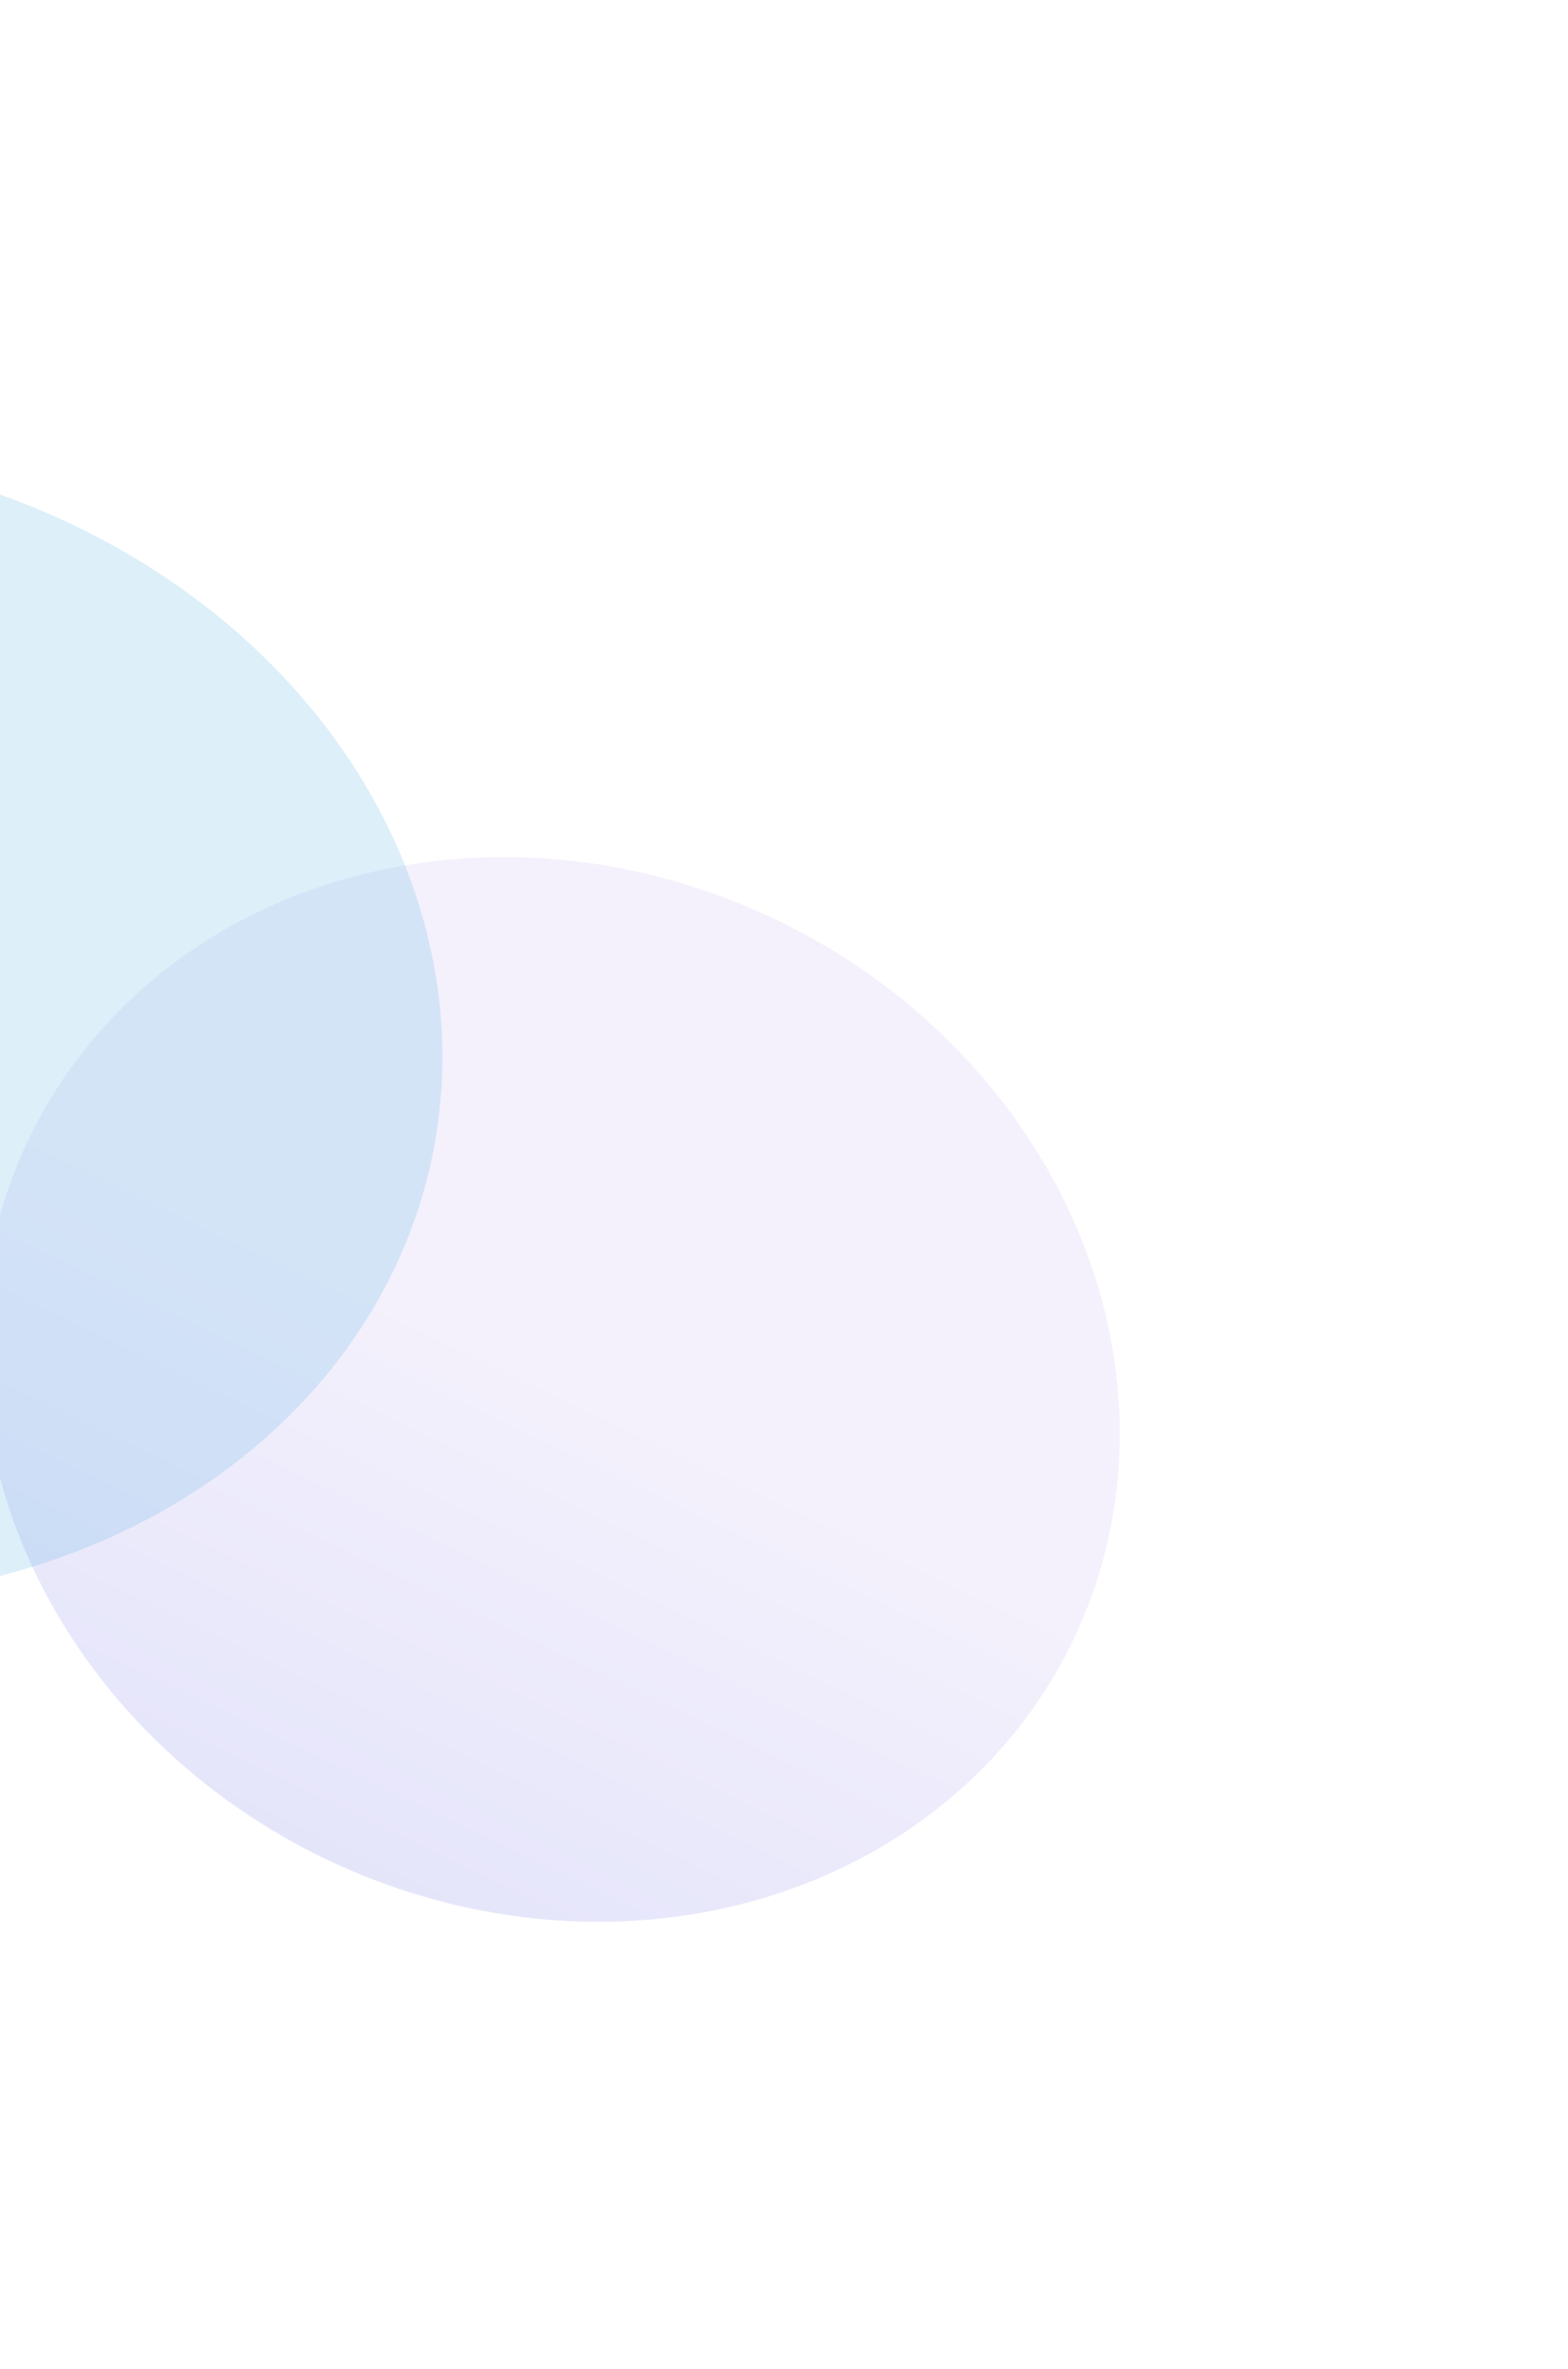 <svg width="600" height="906" viewBox="0 0 600 906" fill="none" xmlns="http://www.w3.org/2000/svg">
<g filter="url(#filter0_f_34_128)">
<ellipse rx="221.589" ry="199.204" transform="matrix(-0.902 -0.432 -0.432 0.902 210.86 531.373)" fill="url(#paint0_linear_34_128)" fill-opacity="0.2"/>
</g>
<g filter="url(#filter1_f_34_128)">
<ellipse rx="255.877" ry="218.507" transform="matrix(-0.983 -0.183 -0.183 0.983 -85.393 391.723)" fill="#55B2E5" fill-opacity="0.2"/>
</g>
<defs>
<filter id="filter0_f_34_128" x="-177.791" y="156.773" width="777.3" height="749.2" filterUnits="userSpaceOnUse" color-interpolation-filters="sRGB">
<feFlood flood-opacity="0" result="BackgroundImageFix"/>
<feBlend mode="normal" in="SourceGraphic" in2="BackgroundImageFix" result="shape"/>
<feGaussianBlur stdDeviation="85.5" result="effect1_foregroundBlur_34_128"/>
</filter>
<filter id="filter1_f_34_128" x="-511.141" y="0.81" width="851.495" height="781.826" filterUnits="userSpaceOnUse" color-interpolation-filters="sRGB">
<feFlood flood-opacity="0" result="BackgroundImageFix"/>
<feBlend mode="normal" in="SourceGraphic" in2="BackgroundImageFix" result="shape"/>
<feGaussianBlur stdDeviation="85.5" result="effect1_foregroundBlur_34_128"/>
</filter>
<linearGradient id="paint0_linear_34_128" x1="221.589" y1="0" x2="221.589" y2="398.408" gradientUnits="userSpaceOnUse">
<stop stop-color="#C6B7F2"/>
<stop offset="1" stop-color="#3444DE"/>
</linearGradient>
</defs>
</svg>
